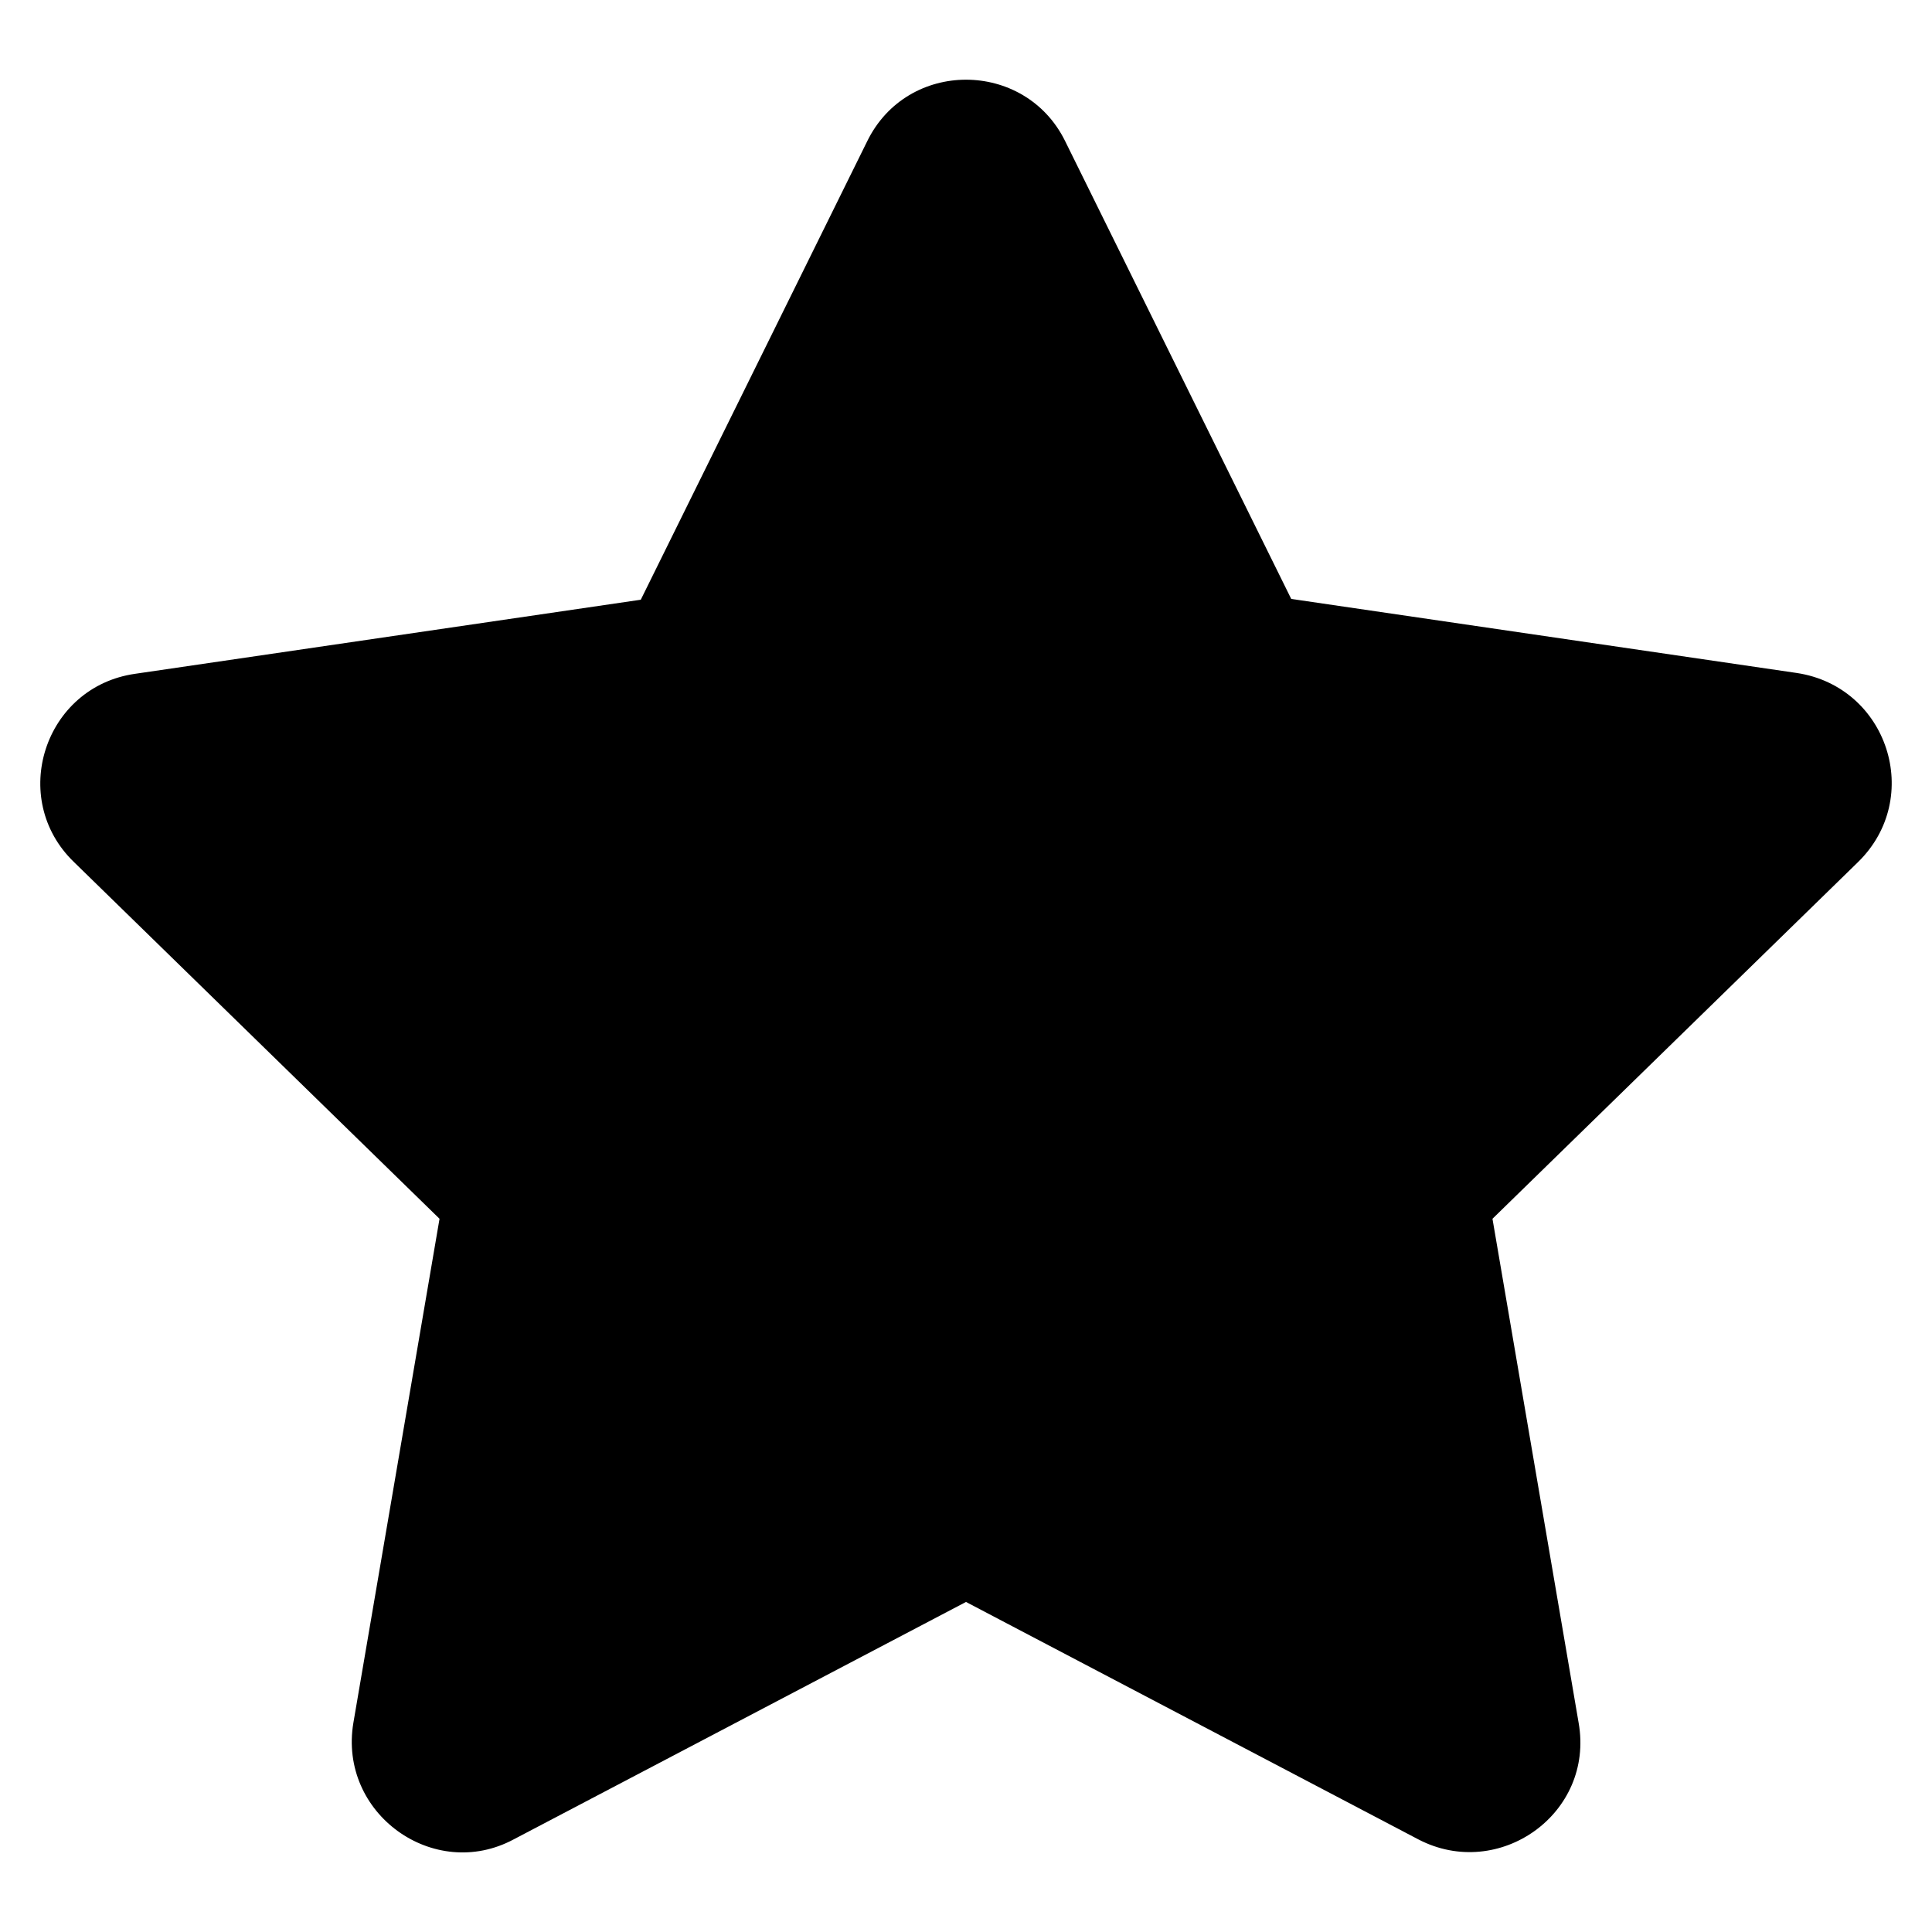 <svg id="icon-star" xmlns="http://www.w3.org/2000/svg" viewBox="0 0 240 240">
    <title>icon star</title>
    <path d="M107.7,17.6L79.6,74.5l-62.8,9.2C5.5,85.3,1,99.2,9.2,107.1l45.4,44.3L43.9,214c-1.9,11.3,10,19.8,19.9,14.5l56.2-29.5l56.2,29.5c10,5.2,21.9-3.2,19.9-14.5l-10.7-62.6l45.4-44.3c8.2-8,3.7-21.8-7.6-23.5l-62.8-9.2l-28.1-56.9C127.3,7.4,112.7,7.3,107.7,17.6L107.7,17.6z"></path>
</svg>